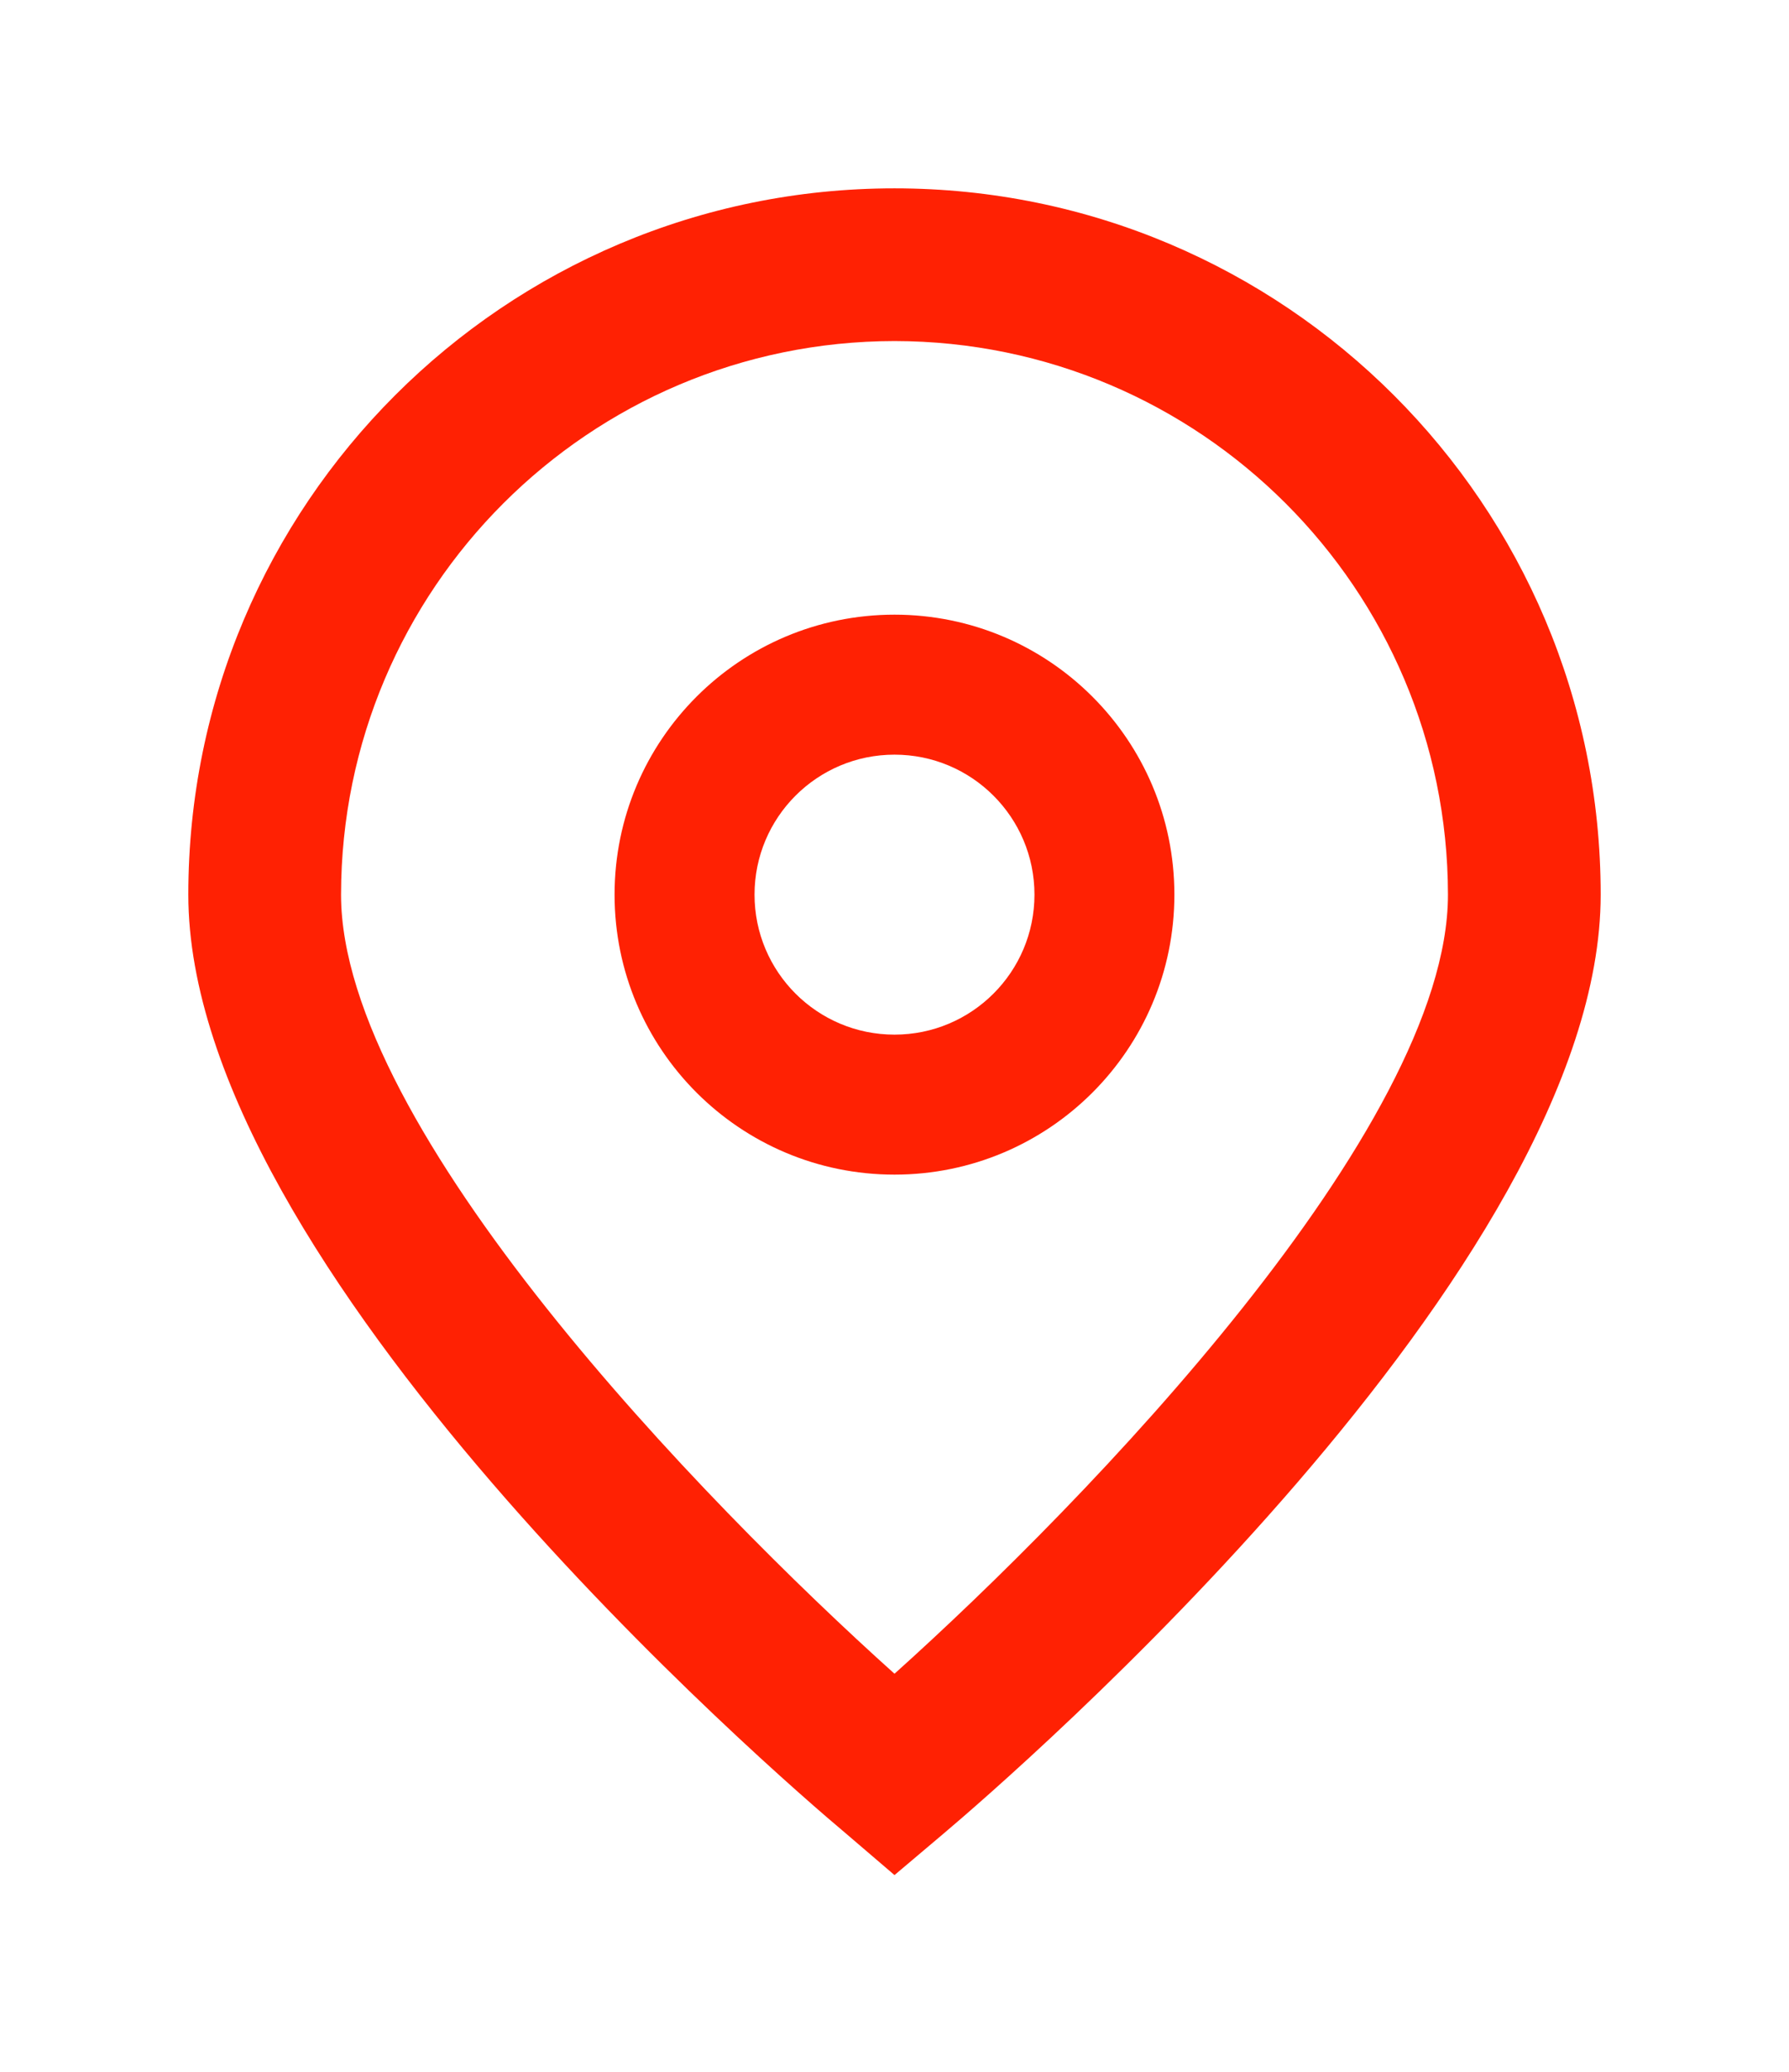 <svg width="38" height="44" viewBox="0 0 38 44" fill="none" xmlns="http://www.w3.org/2000/svg">
<g filter="url(#filter0_d_1331_171)">
<path d="M19 35.822L17.959 34.931C16.525 33.73 4 22.912 4 15C4 6.716 10.716 0 19 0C27.284 0 34 6.716 34 15C34 22.913 21.475 33.73 20.047 34.937L19 35.822ZM19 3.243C12.51 3.251 7.251 8.51 7.244 15C7.244 19.971 14.949 27.911 19 31.546C23.051 27.91 30.756 19.965 30.756 15C30.749 8.51 25.49 3.251 19 3.243Z" fill="#FF2103"/>
<path d="M19 20.946C15.716 20.946 13.054 18.284 13.054 15C13.054 11.716 15.716 9.054 19 9.054C22.283 9.054 24.945 11.716 24.945 15C24.945 18.284 22.284 20.946 19 20.946ZM19 12.027C17.358 12.027 16.027 13.358 16.027 15C16.027 16.642 17.358 17.973 19 17.973C20.642 17.973 21.973 16.642 21.973 15C21.973 13.358 20.642 12.027 19 12.027Z" fill="#FF2103"/>
</g>
<defs>
<filter id="filter0_d_1331_171" x="0" y="0" width="38" height="43.823" filterUnits="userSpaceOnUse" color-interpolation-filters="sRGB">
<feFlood flood-opacity="0" result="BackgroundImageFix"/>
<feColorMatrix in="SourceAlpha" type="matrix" values="0 0 0 0 0 0 0 0 0 0 0 0 0 0 0 0 0 0 127 0" result="hardAlpha"/>
<feOffset dy="4"/>
<feGaussianBlur stdDeviation="2"/>
<feComposite in2="hardAlpha" operator="out"/>
<feColorMatrix type="matrix" values="0 0 0 0 0 0 0 0 0 0 0 0 0 0 0 0 0 0 0.25 0"/>
<feBlend mode="normal" in2="BackgroundImageFix" result="effect1_dropShadow_1331_171"/>
<feBlend mode="normal" in="SourceGraphic" in2="effect1_dropShadow_1331_171" result="shape"/>
</filter>
</defs>
</svg>
